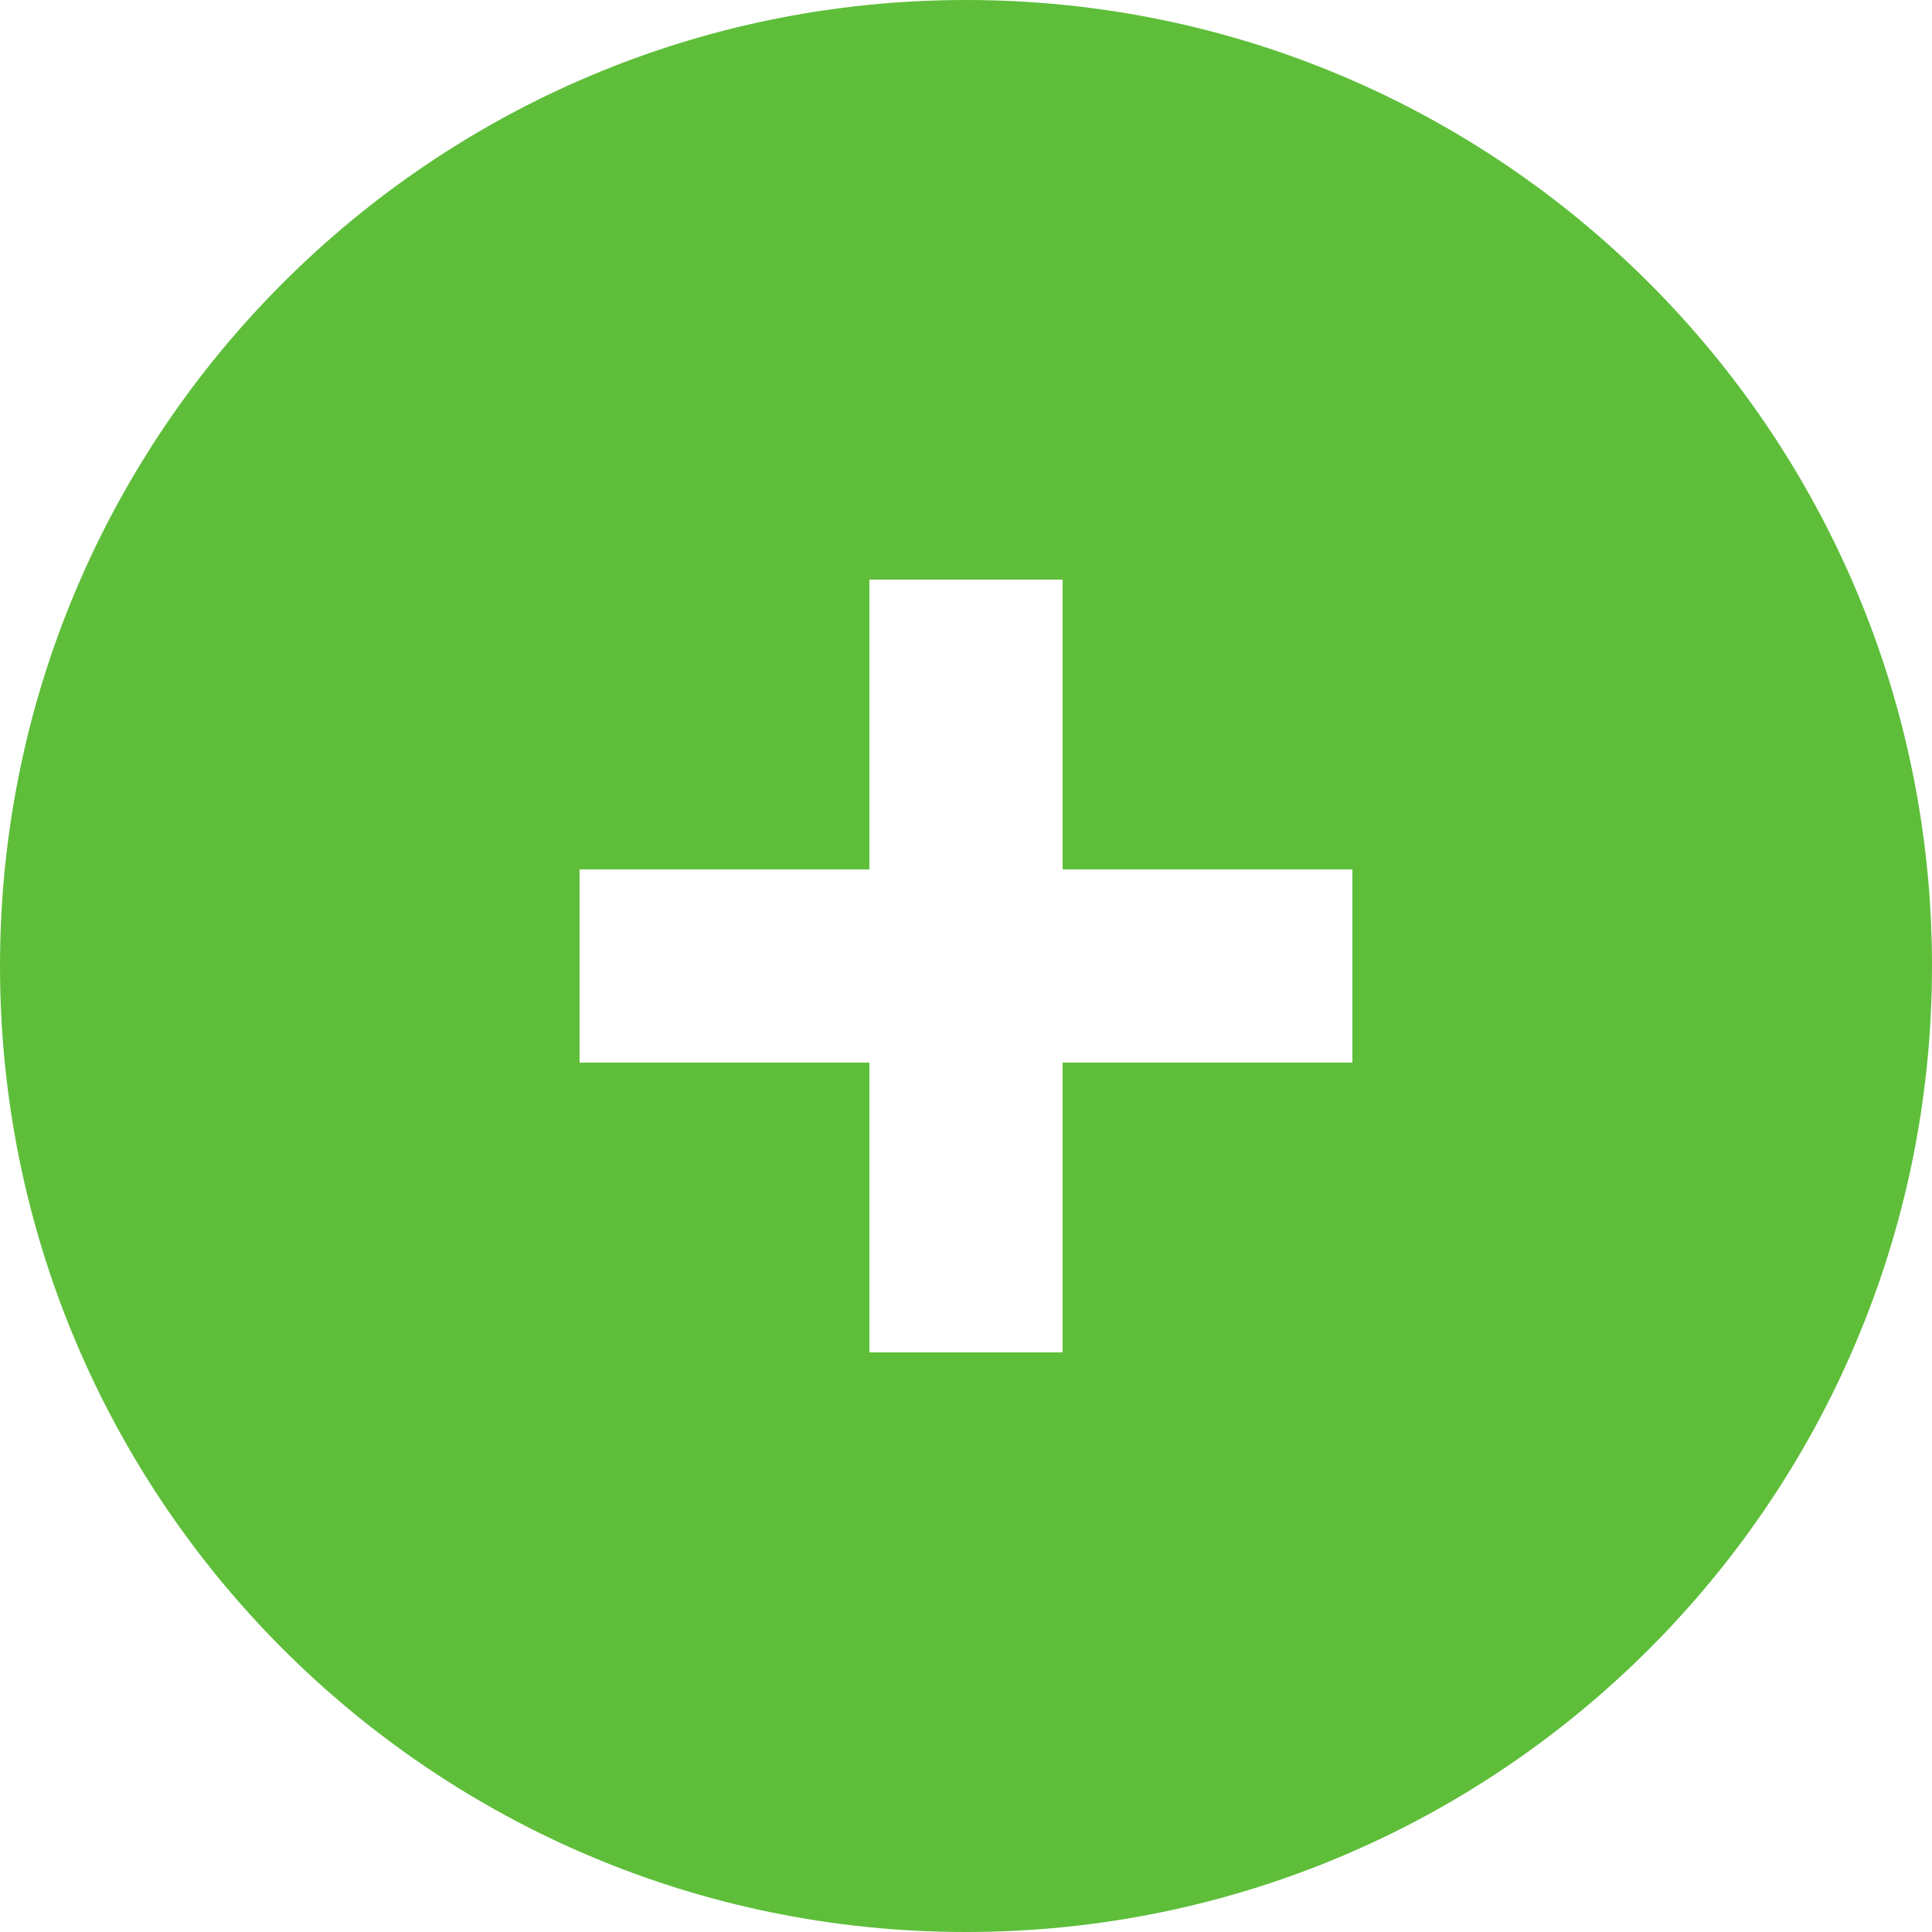 <svg xmlns="http://www.w3.org/2000/svg" width="20" height="20" viewBox="0 0 20 20"><path fill="#5EBE3A" fill-rule="evenodd" d="M11 9V6H9v3H6v2h3v3h2v-3h3V9h-3zM0 10C0 4.477 4.477 0 10 0s10 4.477 10 10-4.477 10-10 10S0 15.523 0 10z"/></svg>